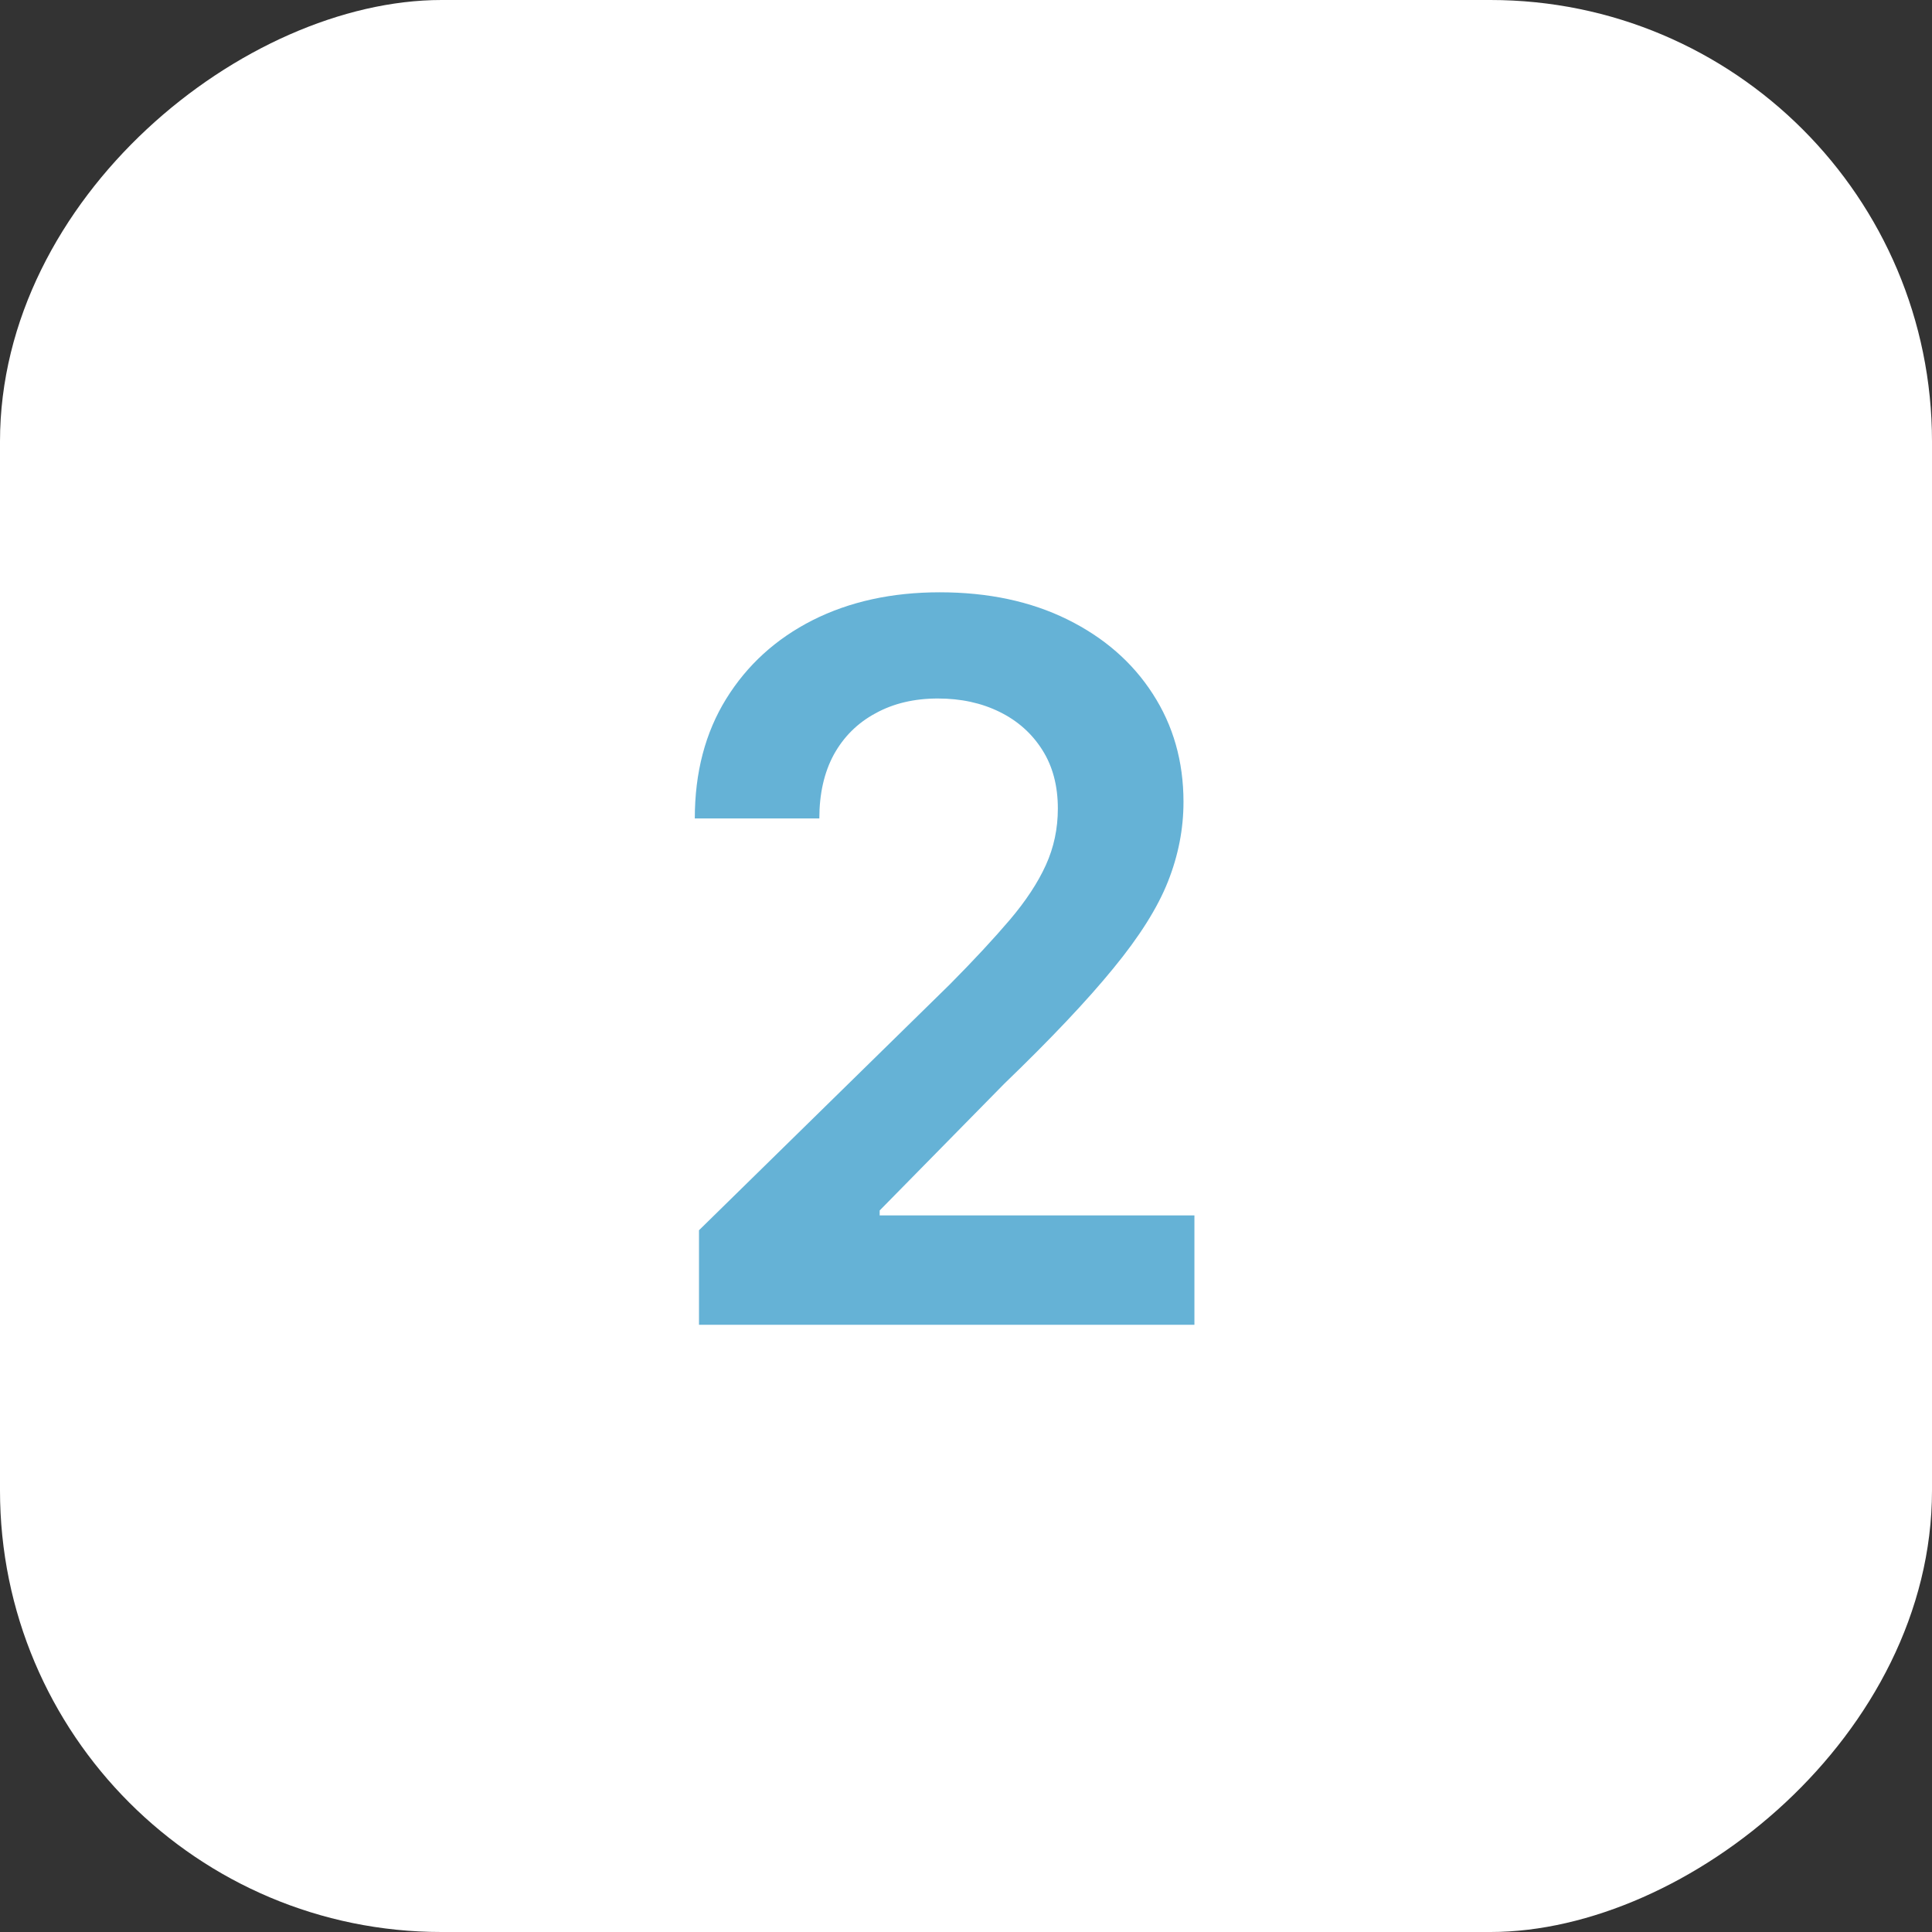 <svg width="35" height="35" viewBox="0 0 35 35" fill="none" xmlns="http://www.w3.org/2000/svg">
<rect x="0" y="0" width="35" height="35" fill="#333333" stroke="none"/>
<rect x="35" width="35" height="35" rx="8" transform="rotate(90 35 0)" fill="white"/>
<path d="M12.663 24V22.287L17.208 17.832C17.643 17.393 18.005 17.003 18.295 16.662C18.584 16.321 18.802 15.991 18.947 15.671C19.092 15.352 19.164 15.011 19.164 14.648C19.164 14.235 19.07 13.881 18.883 13.587C18.695 13.289 18.438 13.059 18.109 12.897C17.781 12.735 17.408 12.654 16.991 12.654C16.56 12.654 16.183 12.744 15.859 12.923C15.536 13.097 15.284 13.347 15.105 13.671C14.93 13.994 14.843 14.38 14.843 14.827H12.587C12.587 13.996 12.776 13.274 13.155 12.661C13.535 12.047 14.057 11.572 14.722 11.235C15.391 10.898 16.158 10.73 17.023 10.73C17.901 10.73 18.672 10.894 19.337 11.222C20.001 11.55 20.517 12 20.884 12.571C21.254 13.142 21.44 13.794 21.44 14.527C21.44 15.017 21.346 15.499 21.158 15.972C20.971 16.445 20.641 16.969 20.168 17.544C19.699 18.119 19.041 18.816 18.192 19.634L15.936 21.929V22.018H21.638V24H12.663Z" fill="#65B2D6"/>
</svg>
